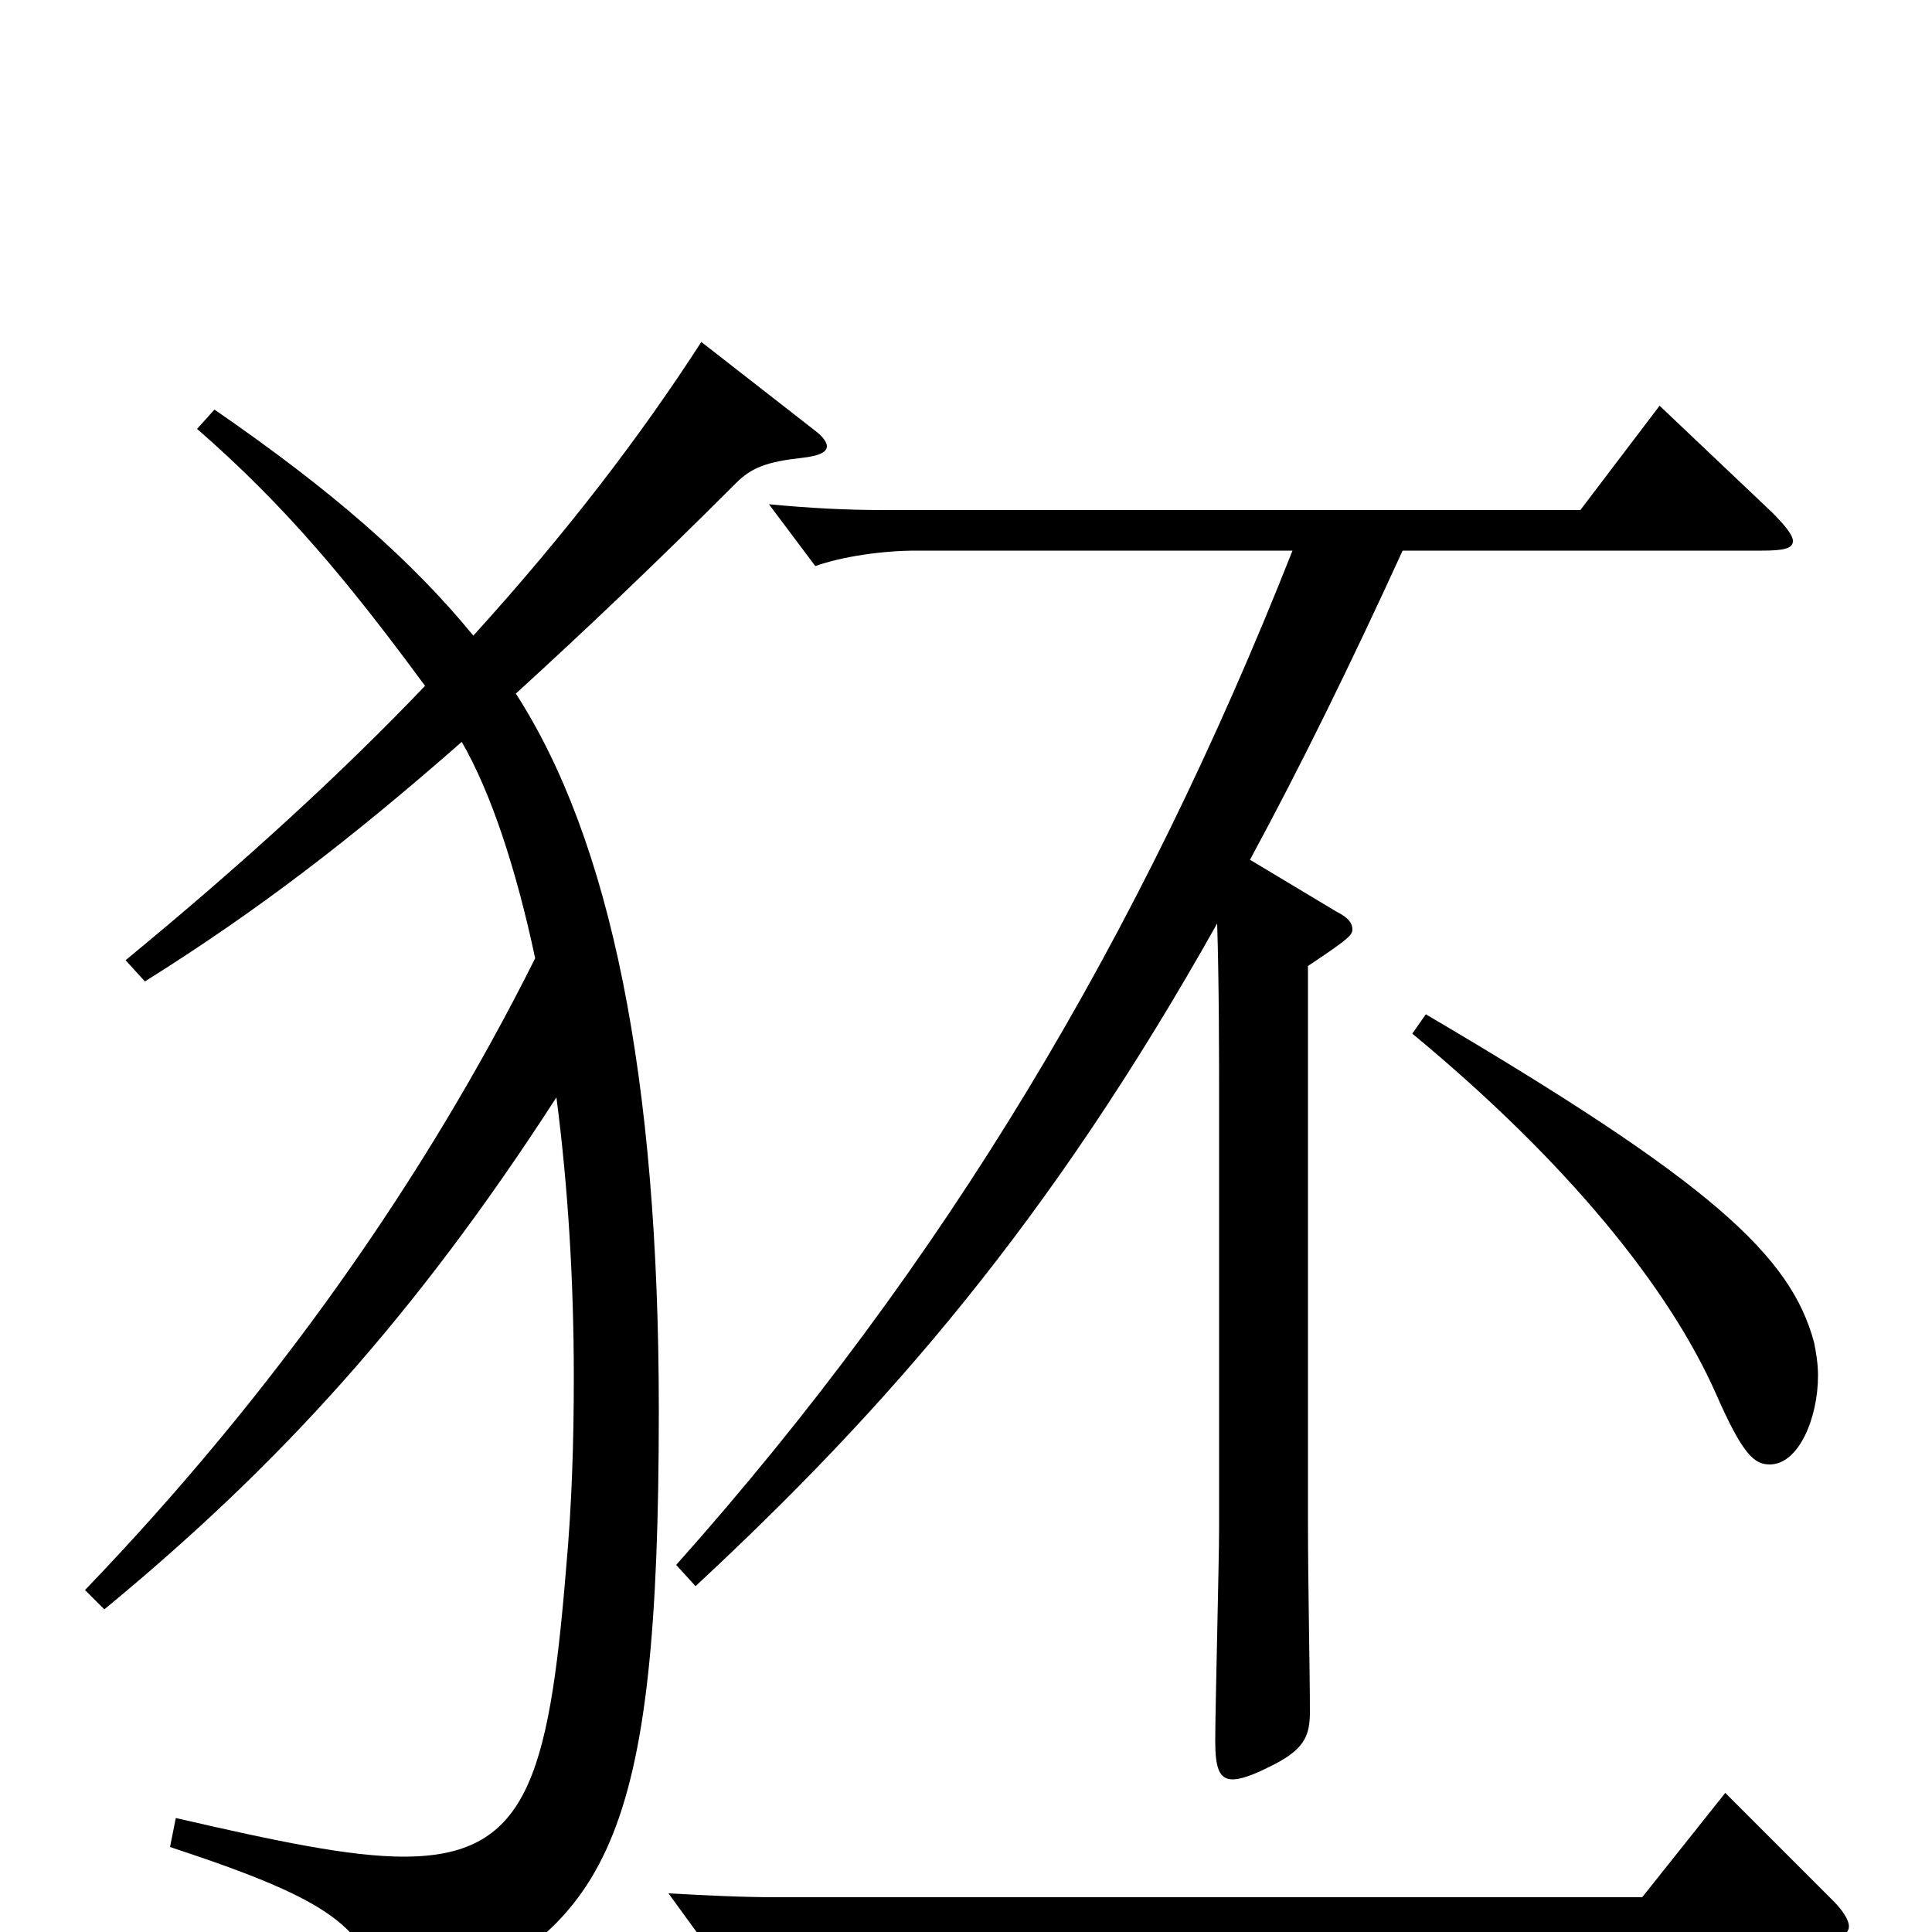 <svg xmlns="http://www.w3.org/2000/svg" viewBox="0 -1000 1000 1000">
	<path fill="#000000" d="M54 -167C145 -242 215 -319 288 -432C294 -386 297 -337 297 -287C297 -254 296 -221 293 -188C284 -78 272 -39 209 -39C181 -39 143 -47 91 -59L88 -44C173 -16 188 -3 199 34C200 39 203 41 207 41C209 41 212 40 215 39C315 -1 341 -46 341 -270C341 -443 316 -565 267 -641C301 -672 338 -707 381 -750C389 -758 397 -761 415 -763C424 -764 428 -766 428 -769C428 -771 426 -774 422 -777L363 -823C332 -775 294 -725 245 -671C213 -710 172 -746 111 -788L102 -778C148 -738 181 -698 220 -645C178 -601 127 -554 65 -503L75 -492C134 -529 182 -566 239 -616C254 -590 267 -551 277 -504C220 -390 142 -279 44 -177ZM893 -72L850 -18H402C383 -18 365 -19 346 -20L370 13C383 7 402 3 419 3H945C953 3 957 1 957 -3C957 -6 954 -11 949 -16ZM360 -179C459 -271 543 -367 630 -522C631 -490 631 -452 631 -429V-209C631 -192 629 -115 629 -99C629 -85 631 -79 638 -79C642 -79 648 -81 656 -85C675 -94 678 -101 678 -114C678 -136 677 -179 677 -213V-500C698 -514 700 -516 700 -519C700 -522 698 -525 692 -528L647 -555C673 -603 699 -656 726 -715H912C923 -715 928 -716 928 -720C928 -723 924 -728 917 -735L859 -790L818 -736H457C438 -736 419 -737 398 -739L422 -707C436 -712 457 -715 474 -715H669C590 -515 489 -346 350 -190ZM731 -465C812 -398 864 -333 888 -279C902 -247 908 -242 916 -242C931 -242 941 -266 941 -288C941 -294 940 -300 939 -305C927 -350 886 -388 738 -475Z"/>
</svg>
